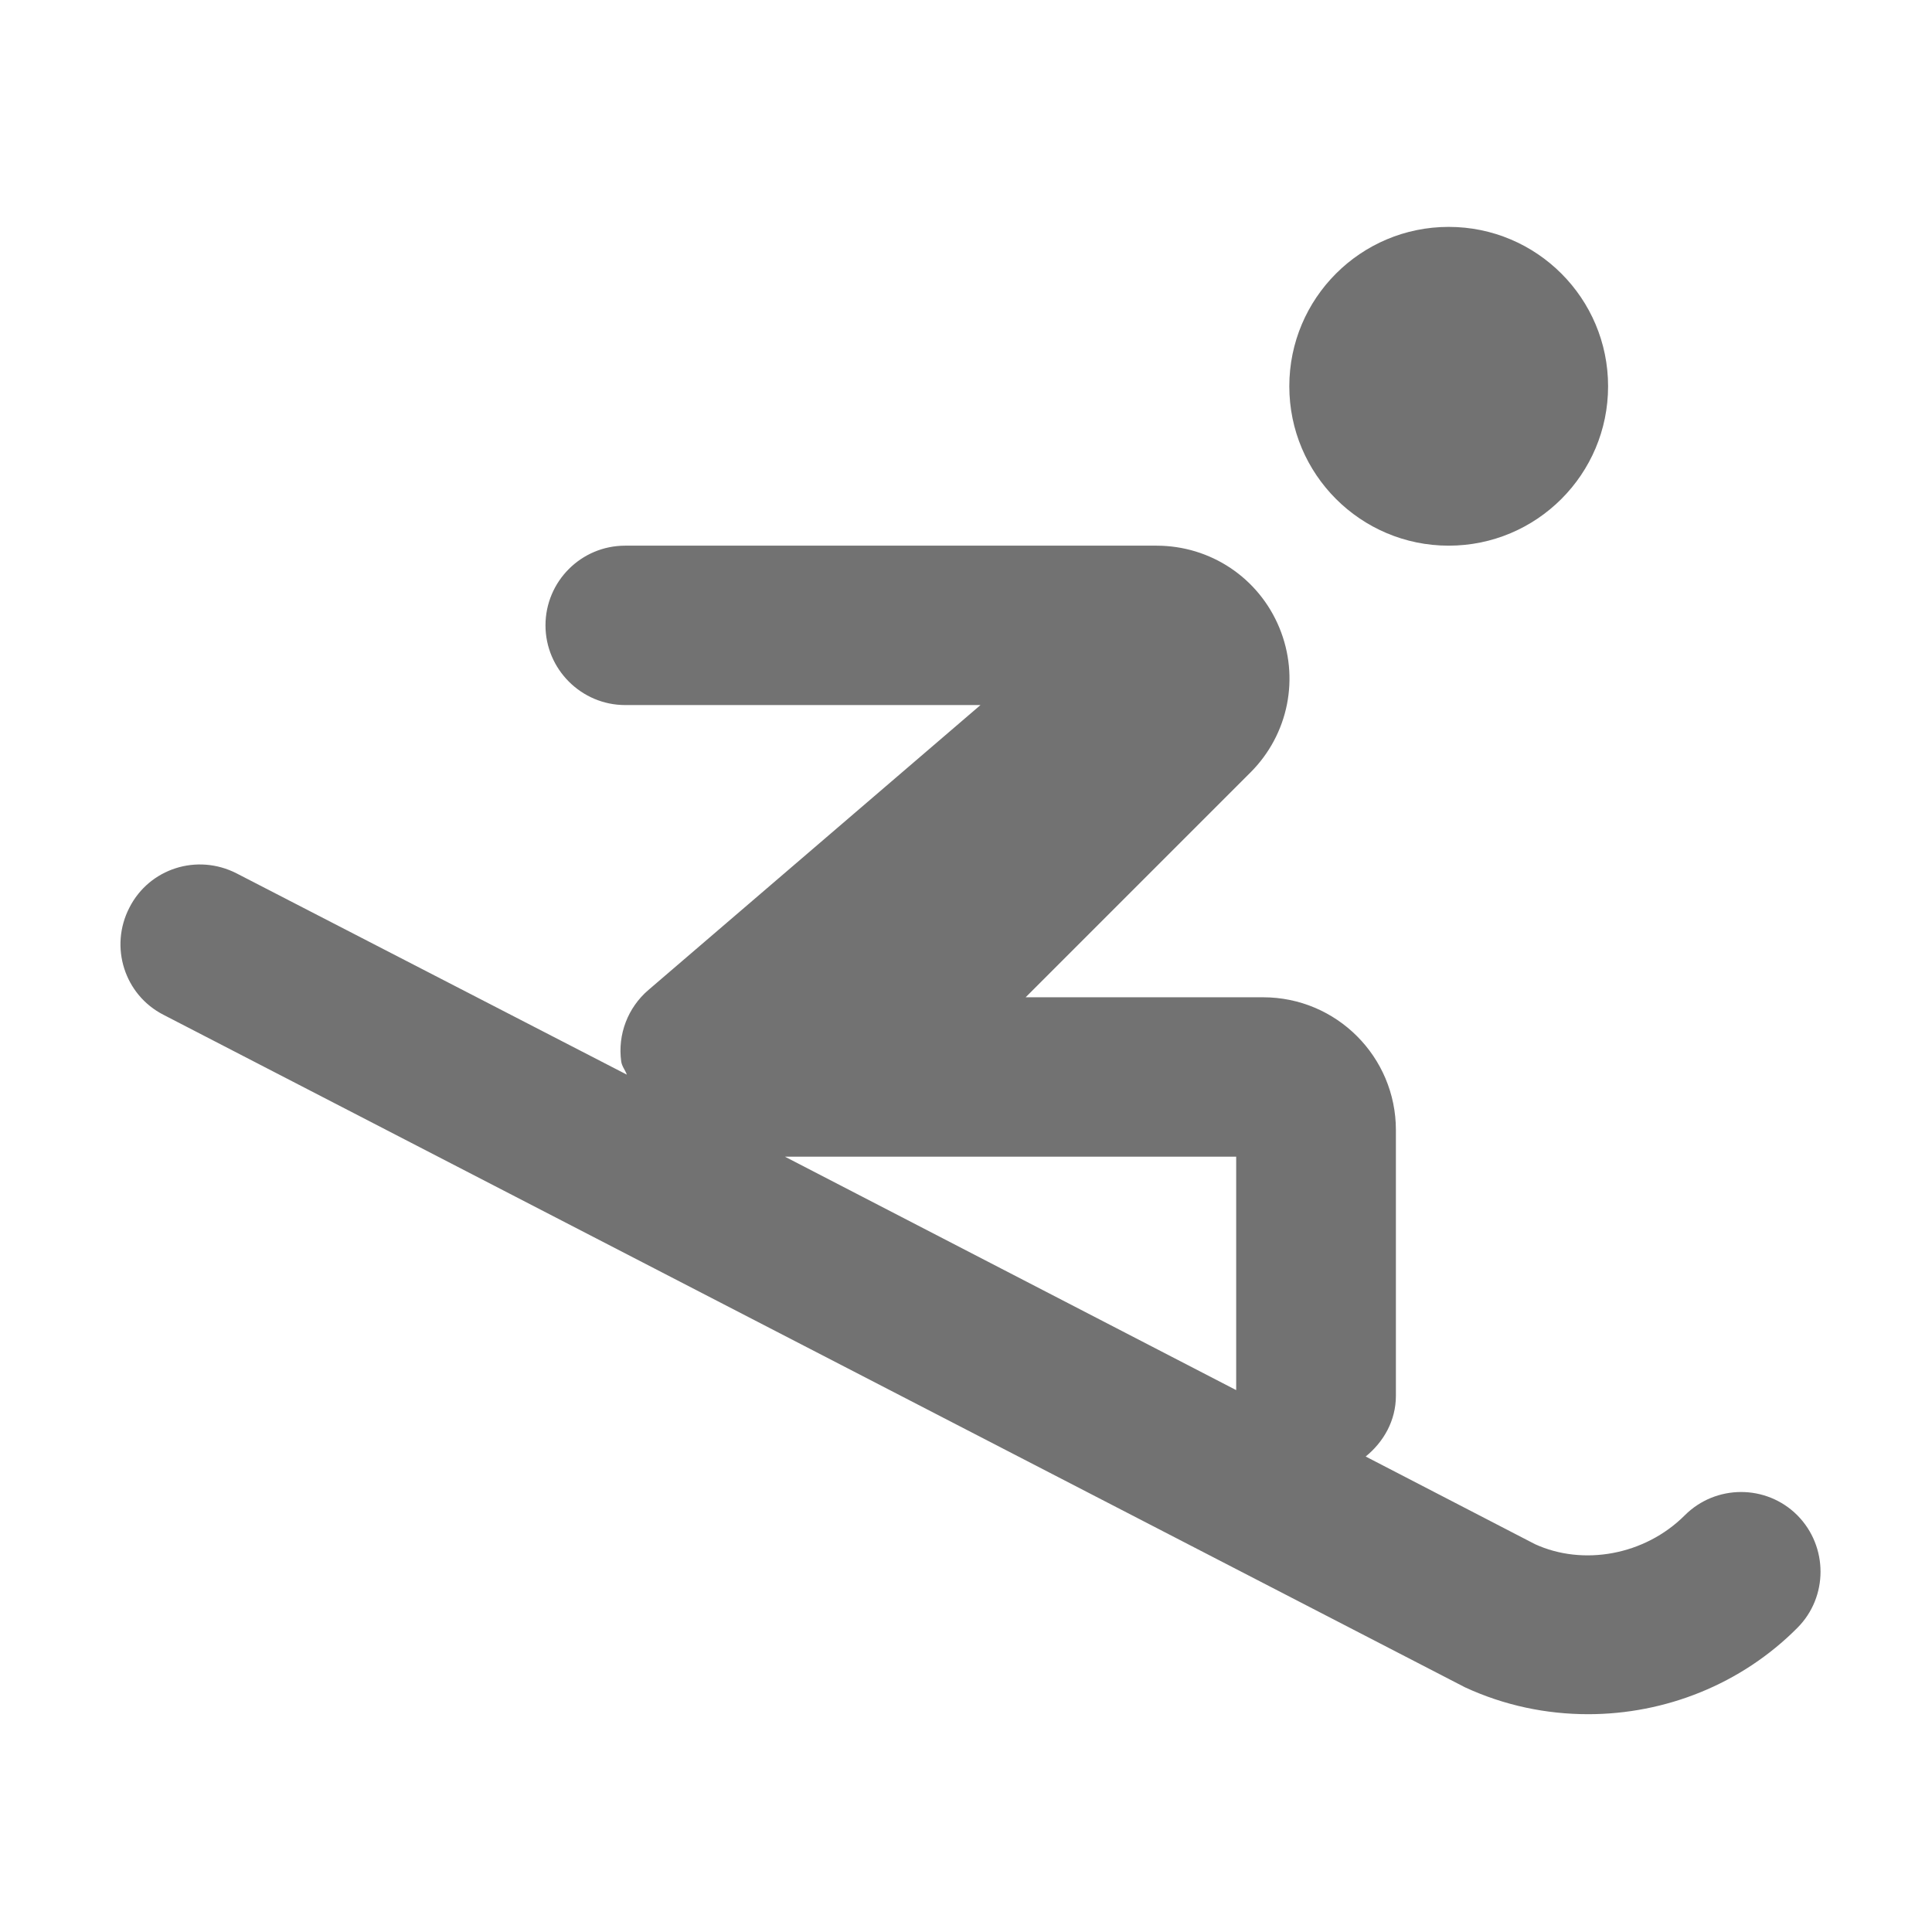 ﻿<?xml version='1.0' encoding='UTF-8'?>
<svg viewBox="-1.995 -1.998 32 32" xmlns="http://www.w3.org/2000/svg">
  <g transform="matrix(0.055, 0, 0, 0.055, 0, 0)">
    <path d="M505, 420C495.6, 410.6 480.4, 410.7 471.1, 420C459, 432.1 440.4, 435.3 426, 428.7L375, 402.3C380.4, 397.9 384.1, 391.5 384.1, 384L384.1, 304C384.1, 281.9 366.2, 264 344.1, 264L272.6, 264L340.3, 196.3C351.8, 184.8 355.2, 167.7 349, 152.7C342.8, 137.7 328.3, 128 312, 128L152, 128C138.7, 128 128, 138.8 128, 152C128, 165.2 138.8, 176 152, 176L259, 176L159, 261.8C152.8, 267.1 149.7, 275.2 150.8, 283.3C151, 284.8 152, 285.9 152.5, 287.3L35, 226.7C23.1, 220.6 8.7, 225.2 2.7, 237C-3.4, 248.8 1.2, 263.3 13, 269.3L404.9, 471.8C416.8, 477.3 429.4, 479.9 442, 479.9C465.2, 479.9 488.1, 470.9 505, 453.9C514.3, 444.6 514.3, 429.4 505, 420zM336, 382.3L200.1, 312L336, 312L336, 382.3zM400, 128C426.5, 128 448, 106.5 448, 80C448, 53.5 426.5, 32 400, 32C373.5, 32 352, 53.5 352, 80C352, 106.5 373.5, 128 400, 128z" fill="#727272" fill-opacity="1" class="Black" />
  </g>
</svg>